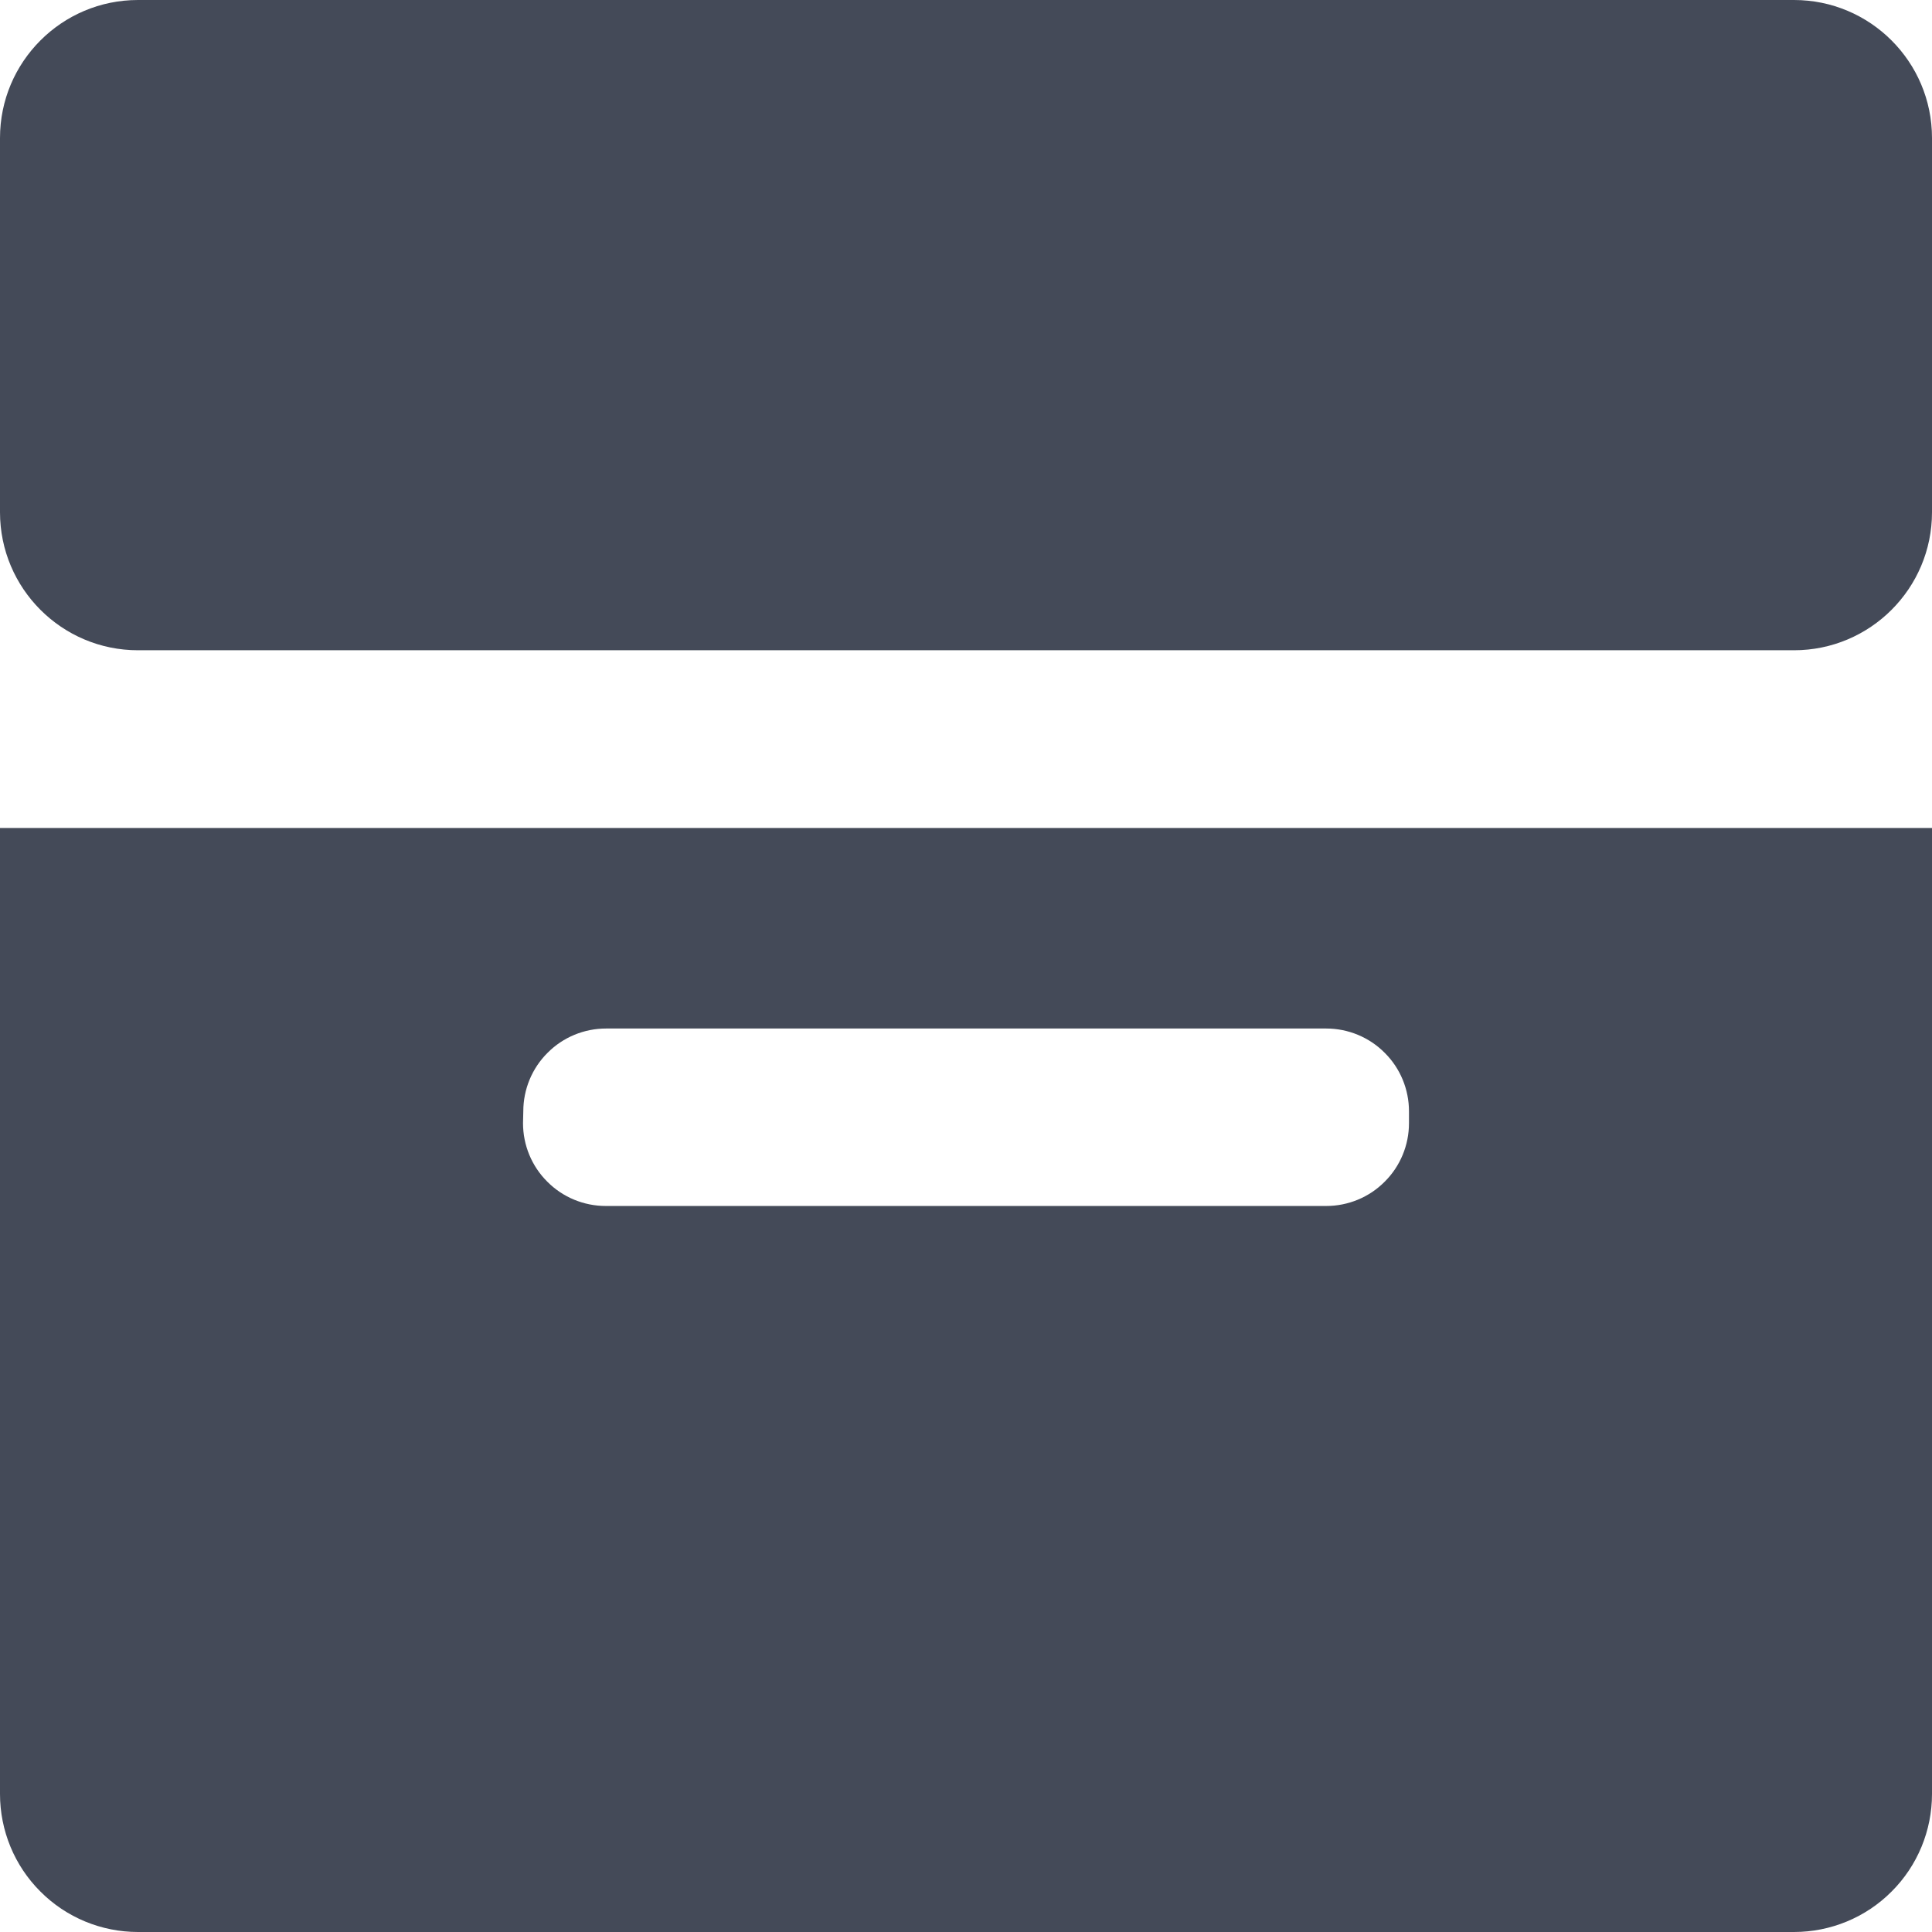 <svg width="14" height="14" viewBox="0 0 14 14" fill="none" xmlns="http://www.w3.org/2000/svg">
<g clip-path="url(#clip0_449_3834)">
<path d="M13 0H1C0.448 0 0 0.448 0 1V3.712C0 4.264 0.448 4.712 1 4.712H13C13.552 4.712 14 4.264 14 3.712V1C14 0.448 13.552 0 13 0Z" fill="#444A58"/>
<path d="M0 13C0 13.265 0.105 13.52 0.293 13.707C0.48 13.895 0.735 14 1 14H13C13.265 14 13.52 13.895 13.707 13.707C13.895 13.52 14 13.265 14 13V6H0V13ZM3.792 8.053C3.792 7.894 3.855 7.741 3.968 7.629C4.08 7.516 4.233 7.453 4.392 7.453H9.61C9.769 7.453 9.922 7.516 10.034 7.629C10.147 7.741 10.21 7.894 10.21 8.053V8.139C10.21 8.298 10.147 8.451 10.034 8.563C9.922 8.676 9.769 8.739 9.61 8.739H4.39C4.231 8.739 4.078 8.676 3.966 8.563C3.853 8.451 3.79 8.298 3.79 8.139L3.792 8.053Z" fill="#444A58"/>
</g>
<defs>
<clipPath id="clip0_449_3834">
<rect width="14" height="14" fill="white"/>
</clipPath>
</defs>
</svg>
